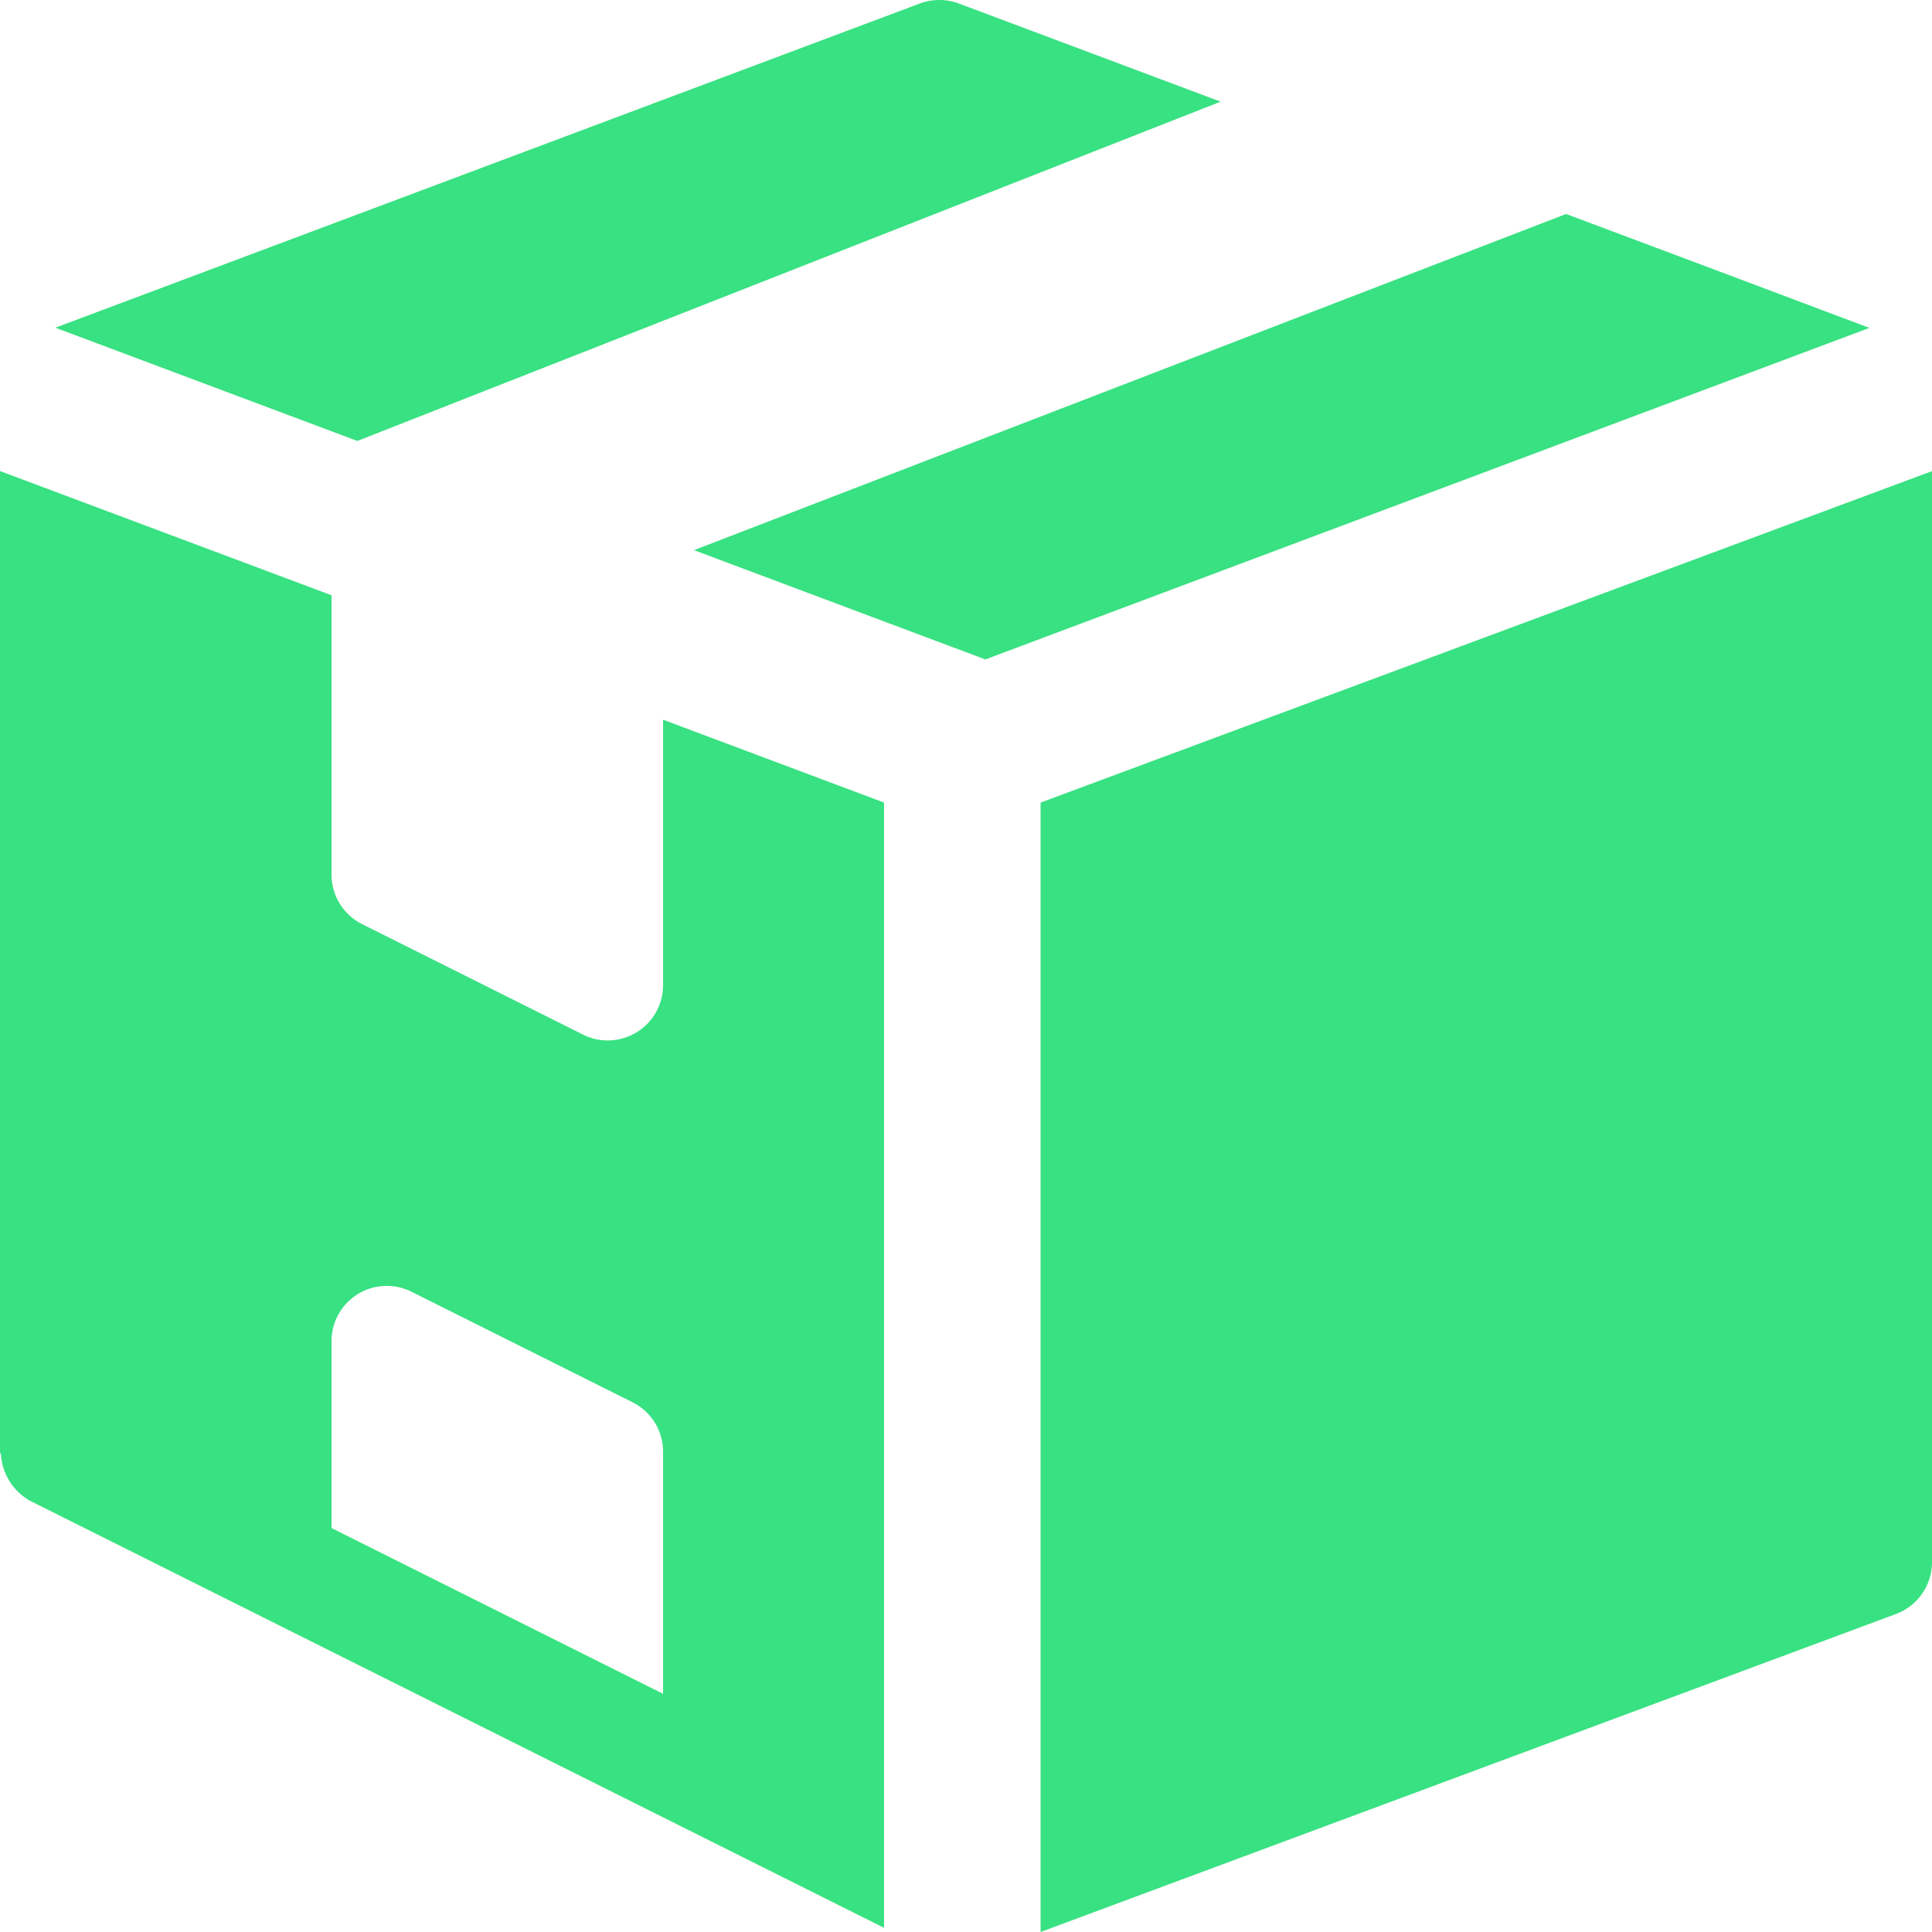 <svg xmlns="http://www.w3.org/2000/svg" width="50" height="49.999" viewBox="0 0 50 49.999"><defs><style>.a{fill:#38e181;}</style></defs><g transform="translate(-120.003 -709)"><g transform="translate(120.003 709)"><g transform="translate(17.96 5.538)"><path class="a" d="M202.507,59.606l-4.033-1.512-22.57,8.7,7.54,2.828,22.88-8.58Z" transform="translate(-175.904 -58.094)"/></g><g transform="translate(1.43 0)"><g transform="translate(0 0)"><path class="a" d="M38.38.093a1.448,1.448,0,0,0-1.005,0L15,8.484l7.816,2.931L45.157,2.634Z" transform="translate(-14.998 -0.003)"/></g></g><g transform="translate(26.93 12.191)"><path class="a" d="M270,123.978v29.229l22.143-8.232a1.431,1.431,0,0,0,.927-1.339V115.4Z" transform="translate(-270 -115.398)"/></g><g transform="translate(0 12.191)"><path class="a" d="M17.16,121.829V128.7a1.431,1.431,0,0,1-2.07,1.279l-5.72-2.86a1.431,1.431,0,0,1-.79-1.279v-7.231L0,115.394v25.377c0,.035.025.062.027.1A1.482,1.482,0,0,0,.79,142.05l7.789,3.895,14.3,7.15V123.974Zm0,25.209-8.58-4.29v-4.836a1.43,1.43,0,0,1,2.07-1.279l5.72,2.86a1.431,1.431,0,0,1,.79,1.279Z" transform="translate(0 -115.394)"/></g></g></g></svg>